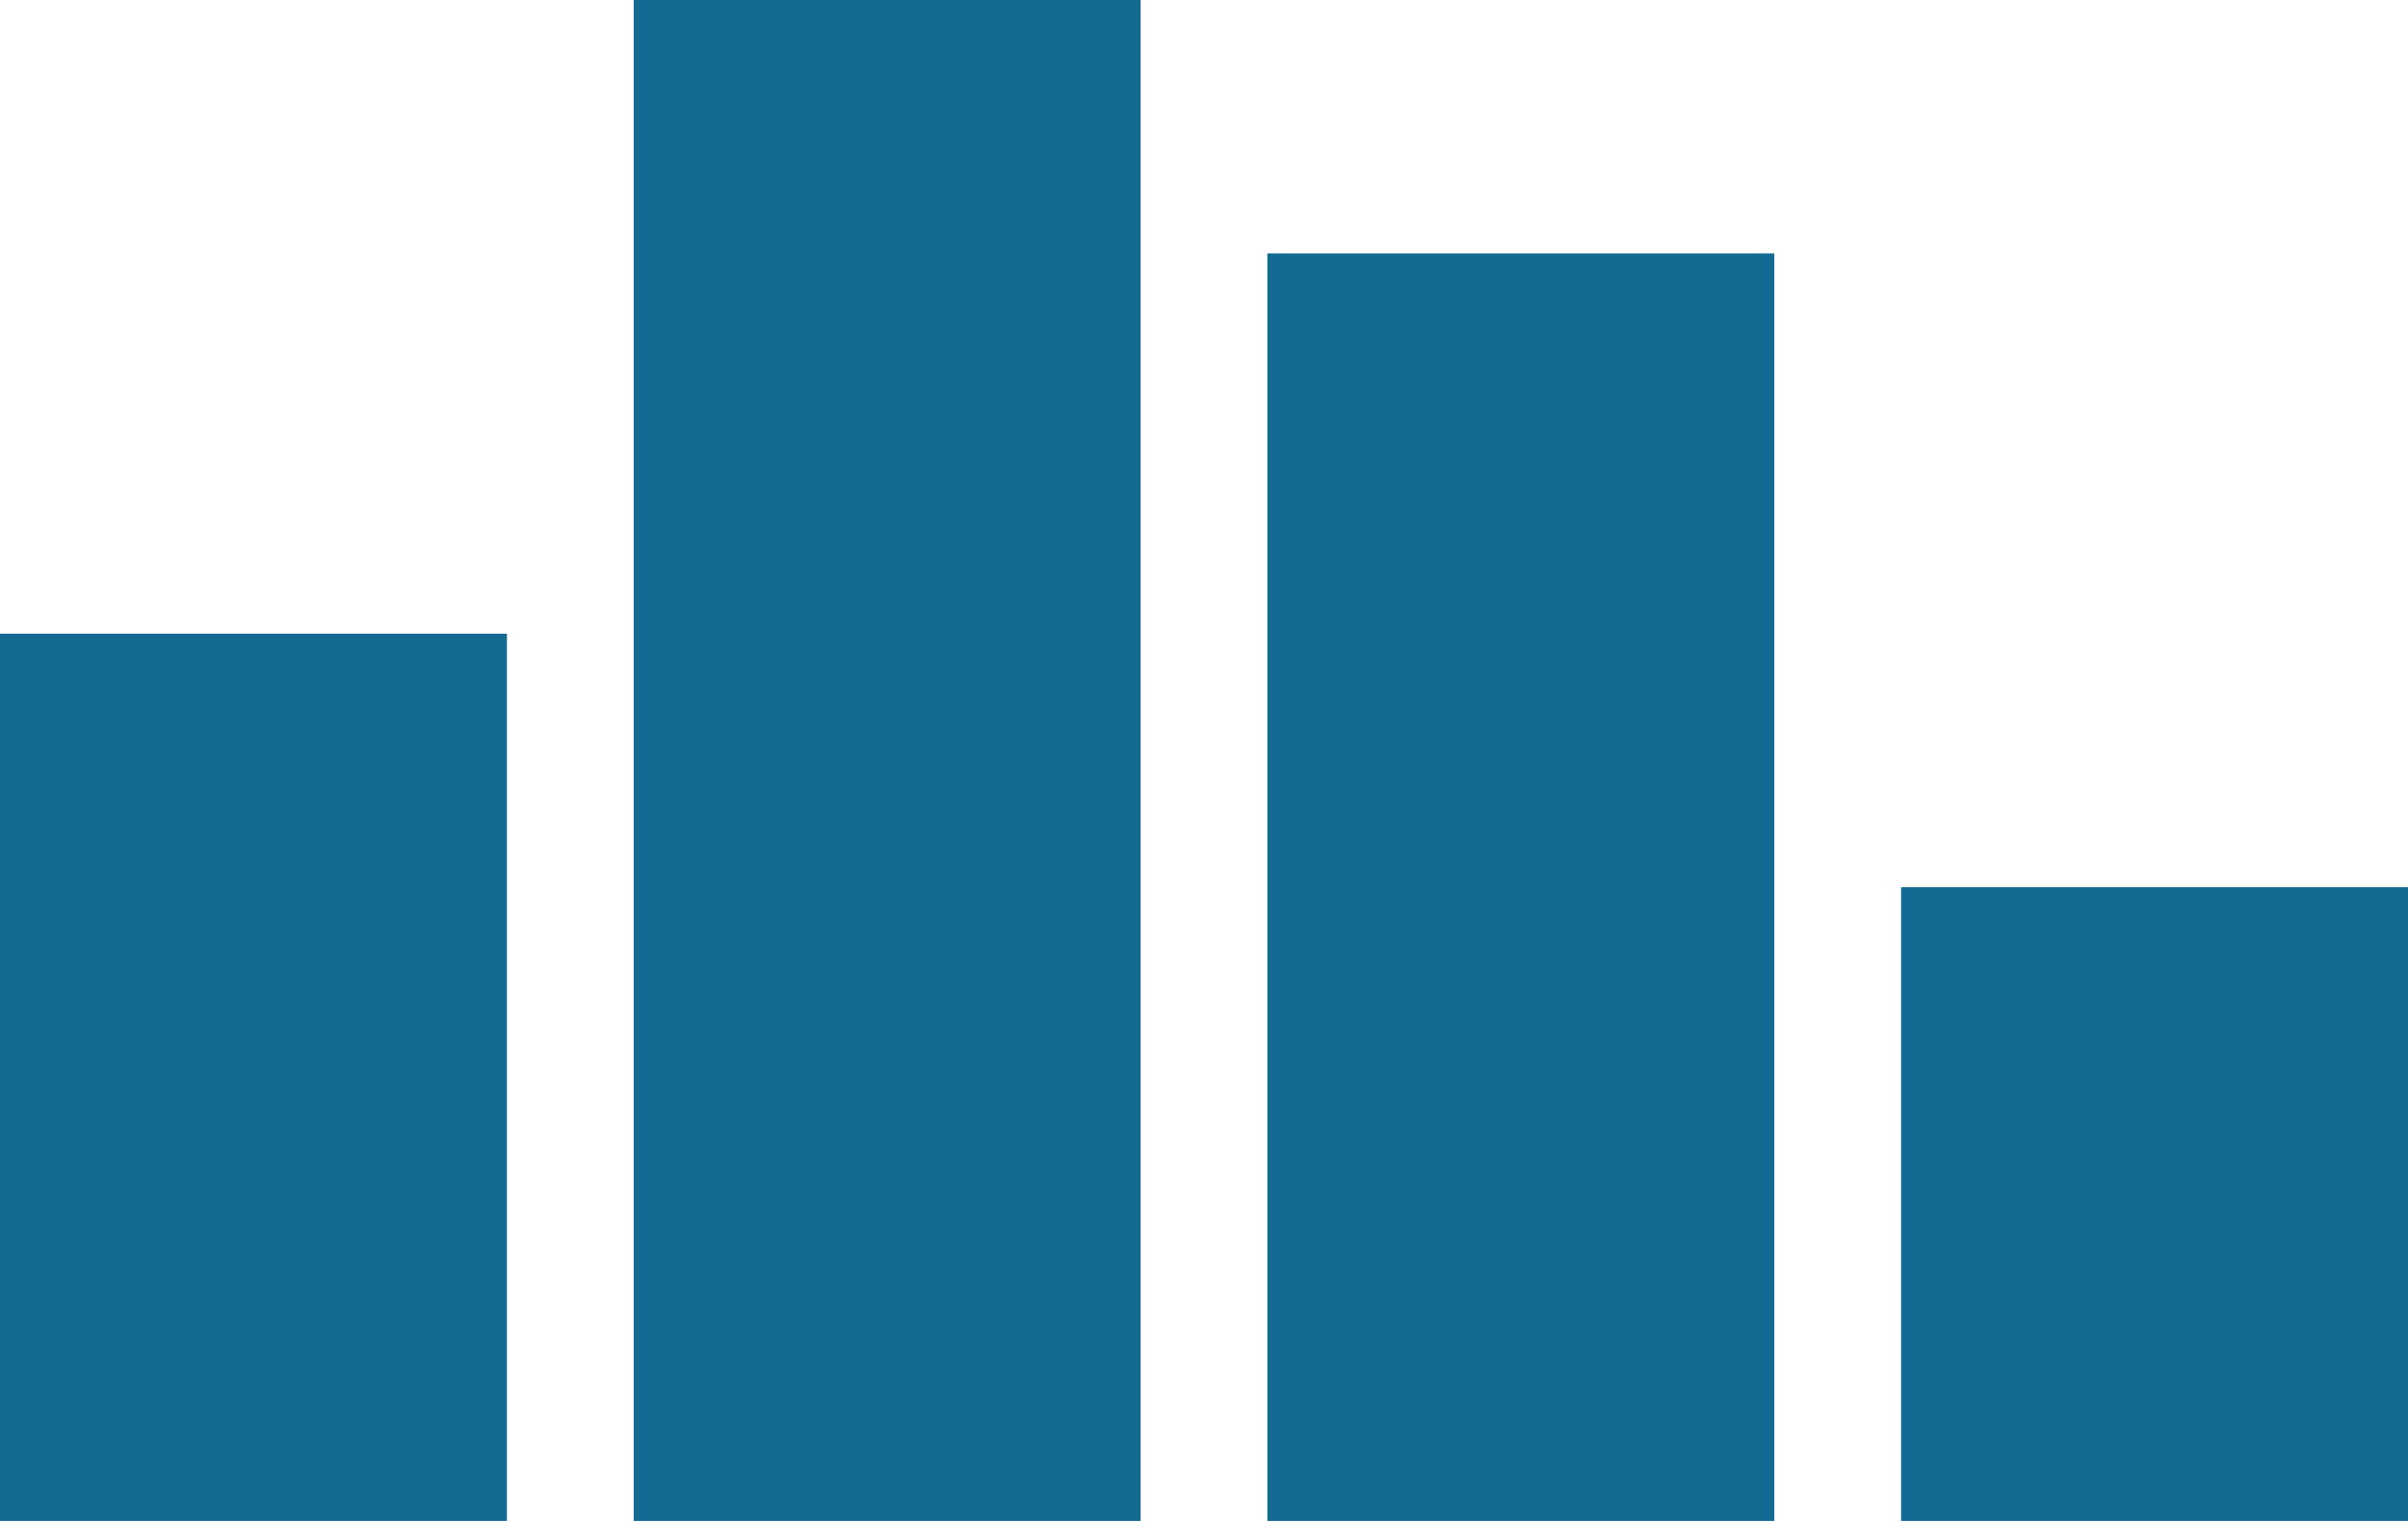 <?xml version="1.0" encoding="UTF-8"?>
<svg width="19px" height="12px" viewBox="0 0 19 12" version="1.1" xmlns="http://www.w3.org/2000/svg" xmlns:xlink="http://www.w3.org/1999/xlink">
    <!-- Generator: Sketch 51.2 (57519) - http://www.bohemiancoding.com/sketch -->
    <title>icon-graph-blue-dark</title>
    <desc>Created with Sketch.</desc>
    <defs></defs>
    <g id="Page-1" stroke="none" stroke-width="1" fill="none" fill-rule="evenodd">
        <g id="calc-data-explorer-summer-2018-copy-3" transform="translate(-267, -1258)" fill="#136B94">
            <g id="icon-graph-blue-dark" transform="translate(267, 1258)">
                <rect id="Rectangle-19-Copy-12" x="5" y="0" width="4" height="12"></rect>
                <rect id="Rectangle-19-Copy-13" x="0" y="5" width="4" height="7"></rect>
                <rect id="Rectangle-19-Copy-14" x="10" y="2" width="4" height="10"></rect>
                <rect id="Rectangle-19-Copy-15" x="15" y="7" width="4" height="5"></rect>
            </g>
        </g>
    </g>
</svg>